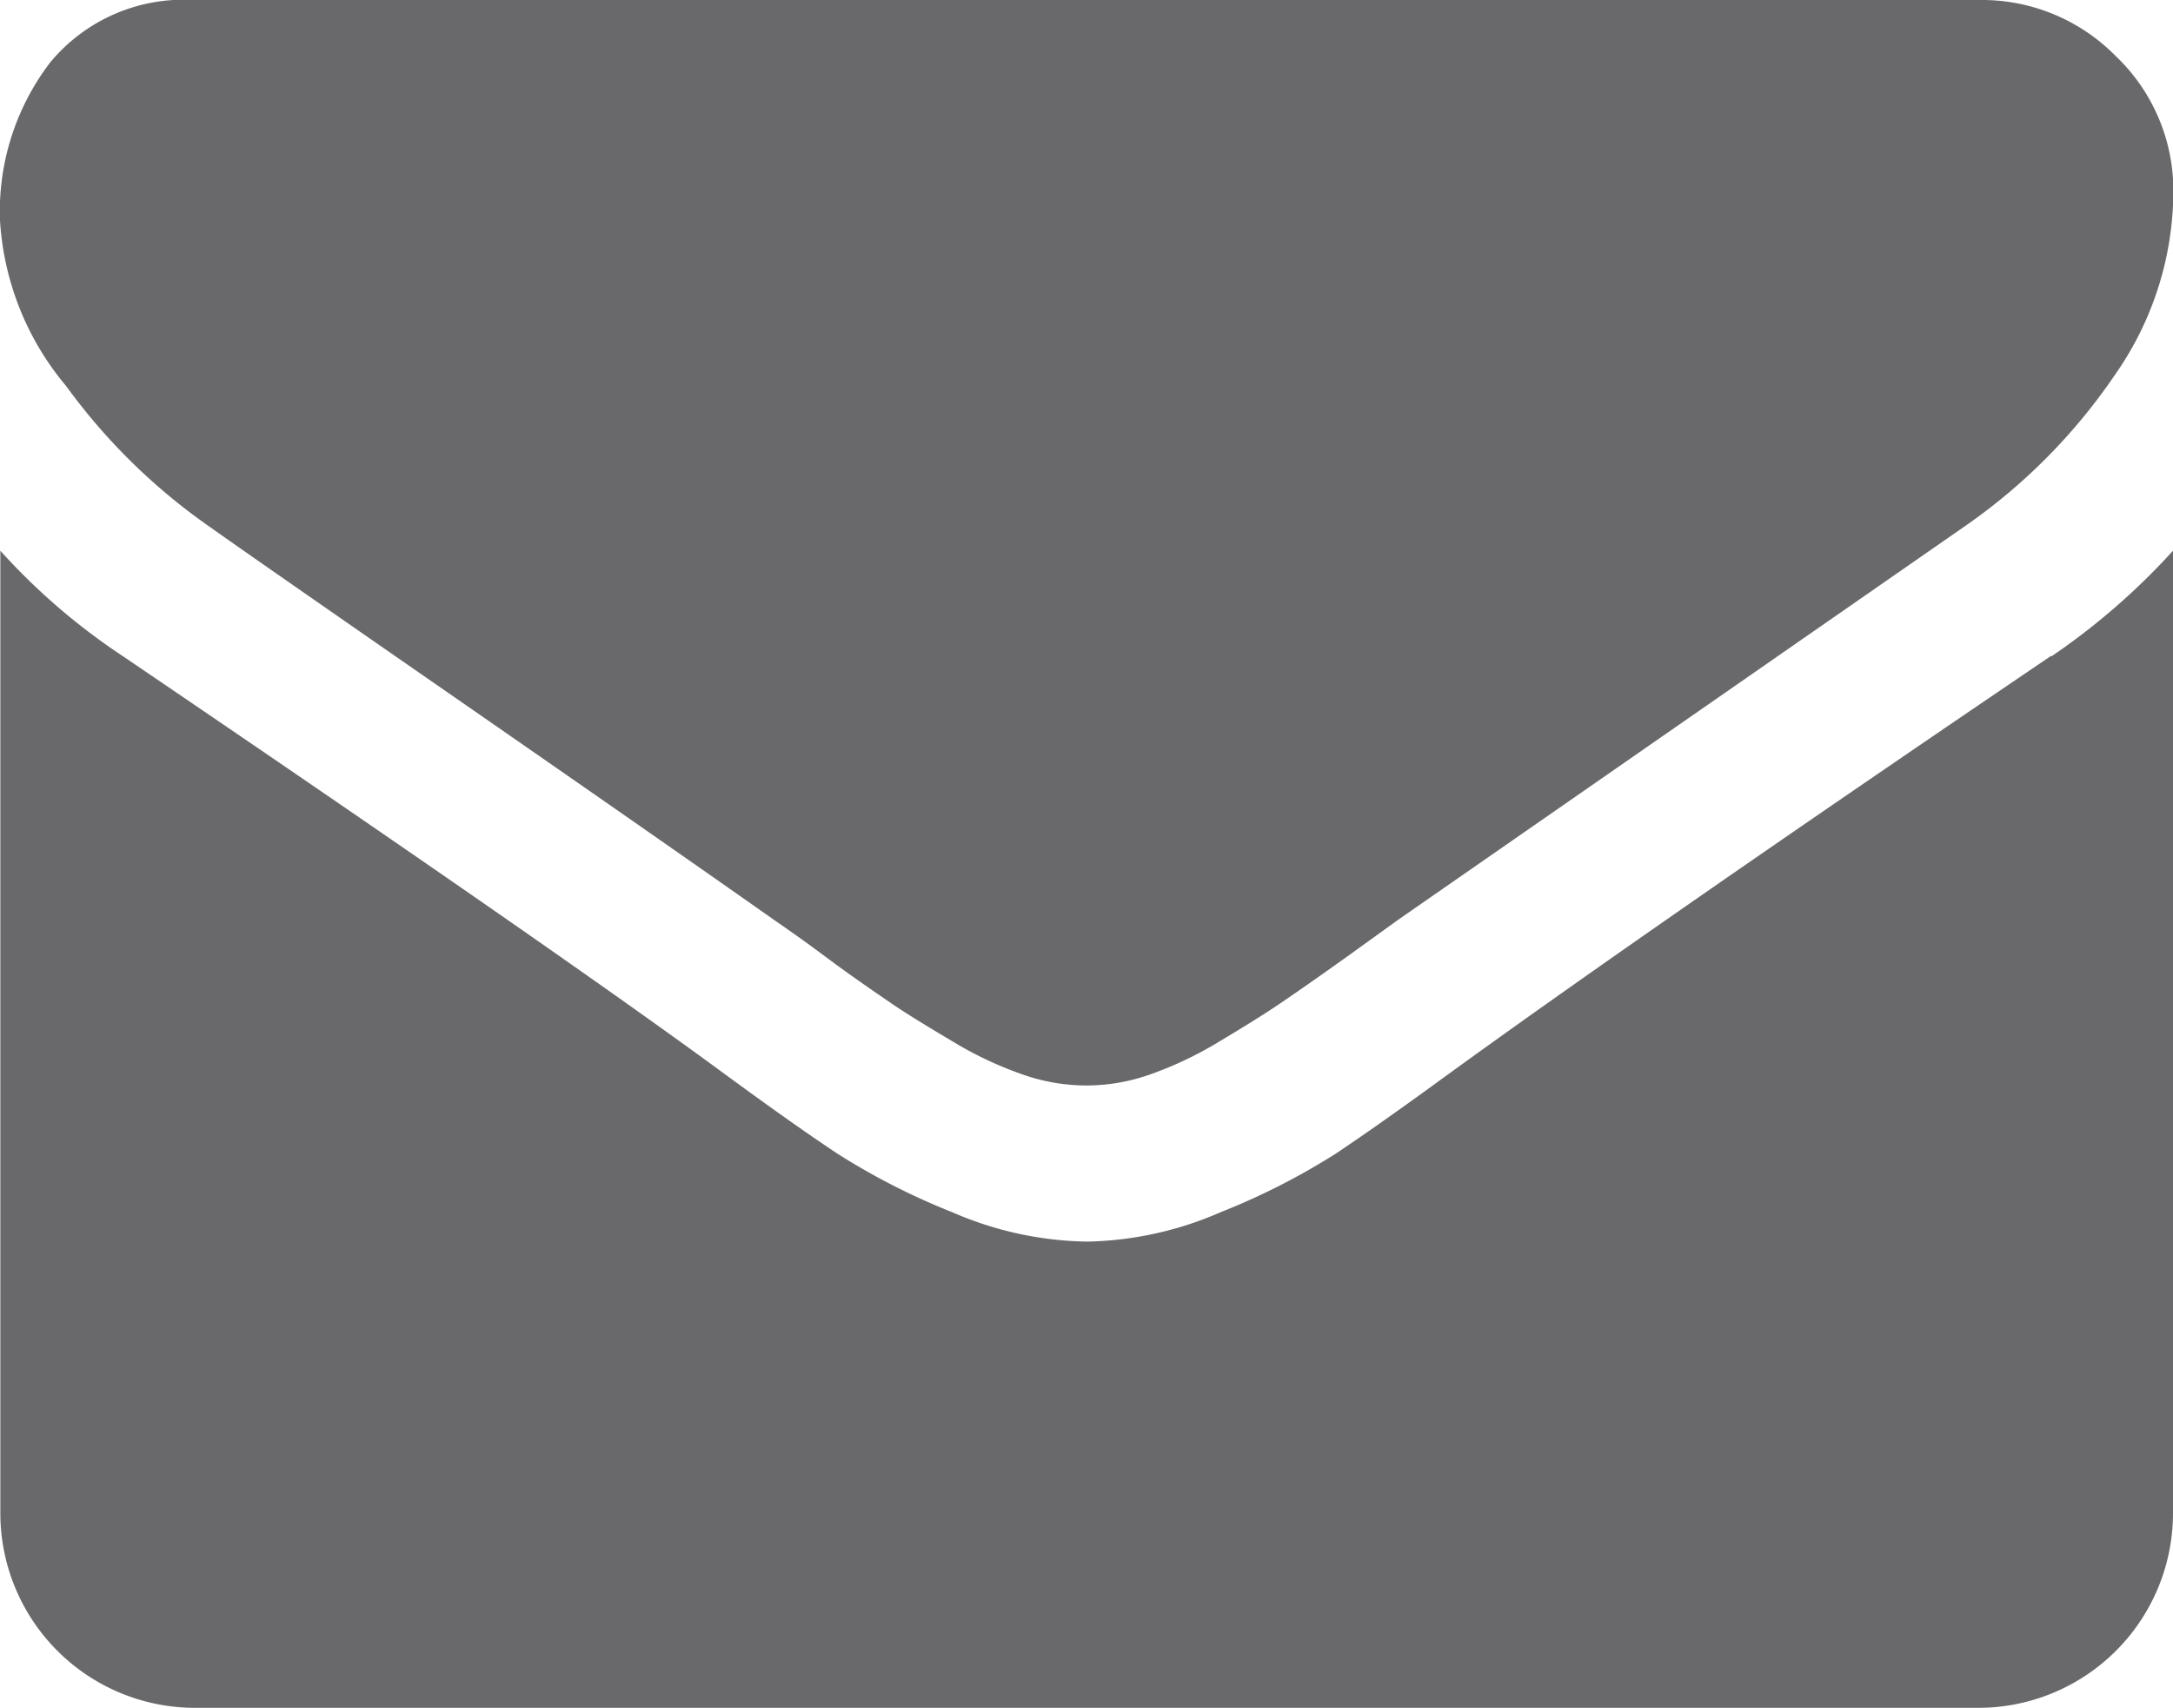 <svg xmlns="http://www.w3.org/2000/svg" width="62.5" height="49.12" viewBox="0 0 62.5 49.12"><defs><style>.cls-1 { fill: #69696b; fill-rule: evenodd; }</style></defs><path id="почта" d="M6 15.13q1.18.84 7.14 4.97t9.14 6.37c.23.16.73.5 1.48 1.06s1.4 1 1.88 1.33 1.1.7 1.82 1.13a10.55 10.55 0 0 0 2 .93 5.52 5.52 0 0 0 1.75.3h.08a5.5 5.5 0 0 0 1.74-.3 10.5 10.5 0 0 0 2-.94c.72-.43 1.32-.8 1.82-1.14s1.13-.78 1.9-1.33l1.47-1.06 16.33-11.34a16.72 16.72 0 0 0 4.26-4.3 9.23 9.23 0 0 0 1.7-5.26 5.34 5.34 0 0 0-1.66-3.94A5.4 5.4 0 0 0 56.92 0H5.57a4.98 4.98 0 0 0-4.13 1.8A7.05 7.05 0 0 0 0 6.34a8.16 8.16 0 0 0 1.9 4.76A17.37 17.37 0 0 0 6 15.13zm53 3.73Q47.58 26.6 41.65 30.9q-2 1.46-3.23 2.28a19.68 19.68 0 0 1-3.3 1.68 10.04 10.04 0 0 1-3.82.85h-.07a10.04 10.04 0 0 1-3.83-.84 19.7 19.7 0 0 1-3.3-1.68q-1.24-.82-3.23-2.28-4.7-3.46-17.34-12.04a18.34 18.34 0 0 1-3.52-3.03v27.7a5.6 5.6 0 0 0 5.58 5.58H56.9a5.6 5.6 0 0 0 5.6-5.58v-27.7a19.57 19.57 0 0 1-3.5 3.04z" class="cls-1"/></svg>